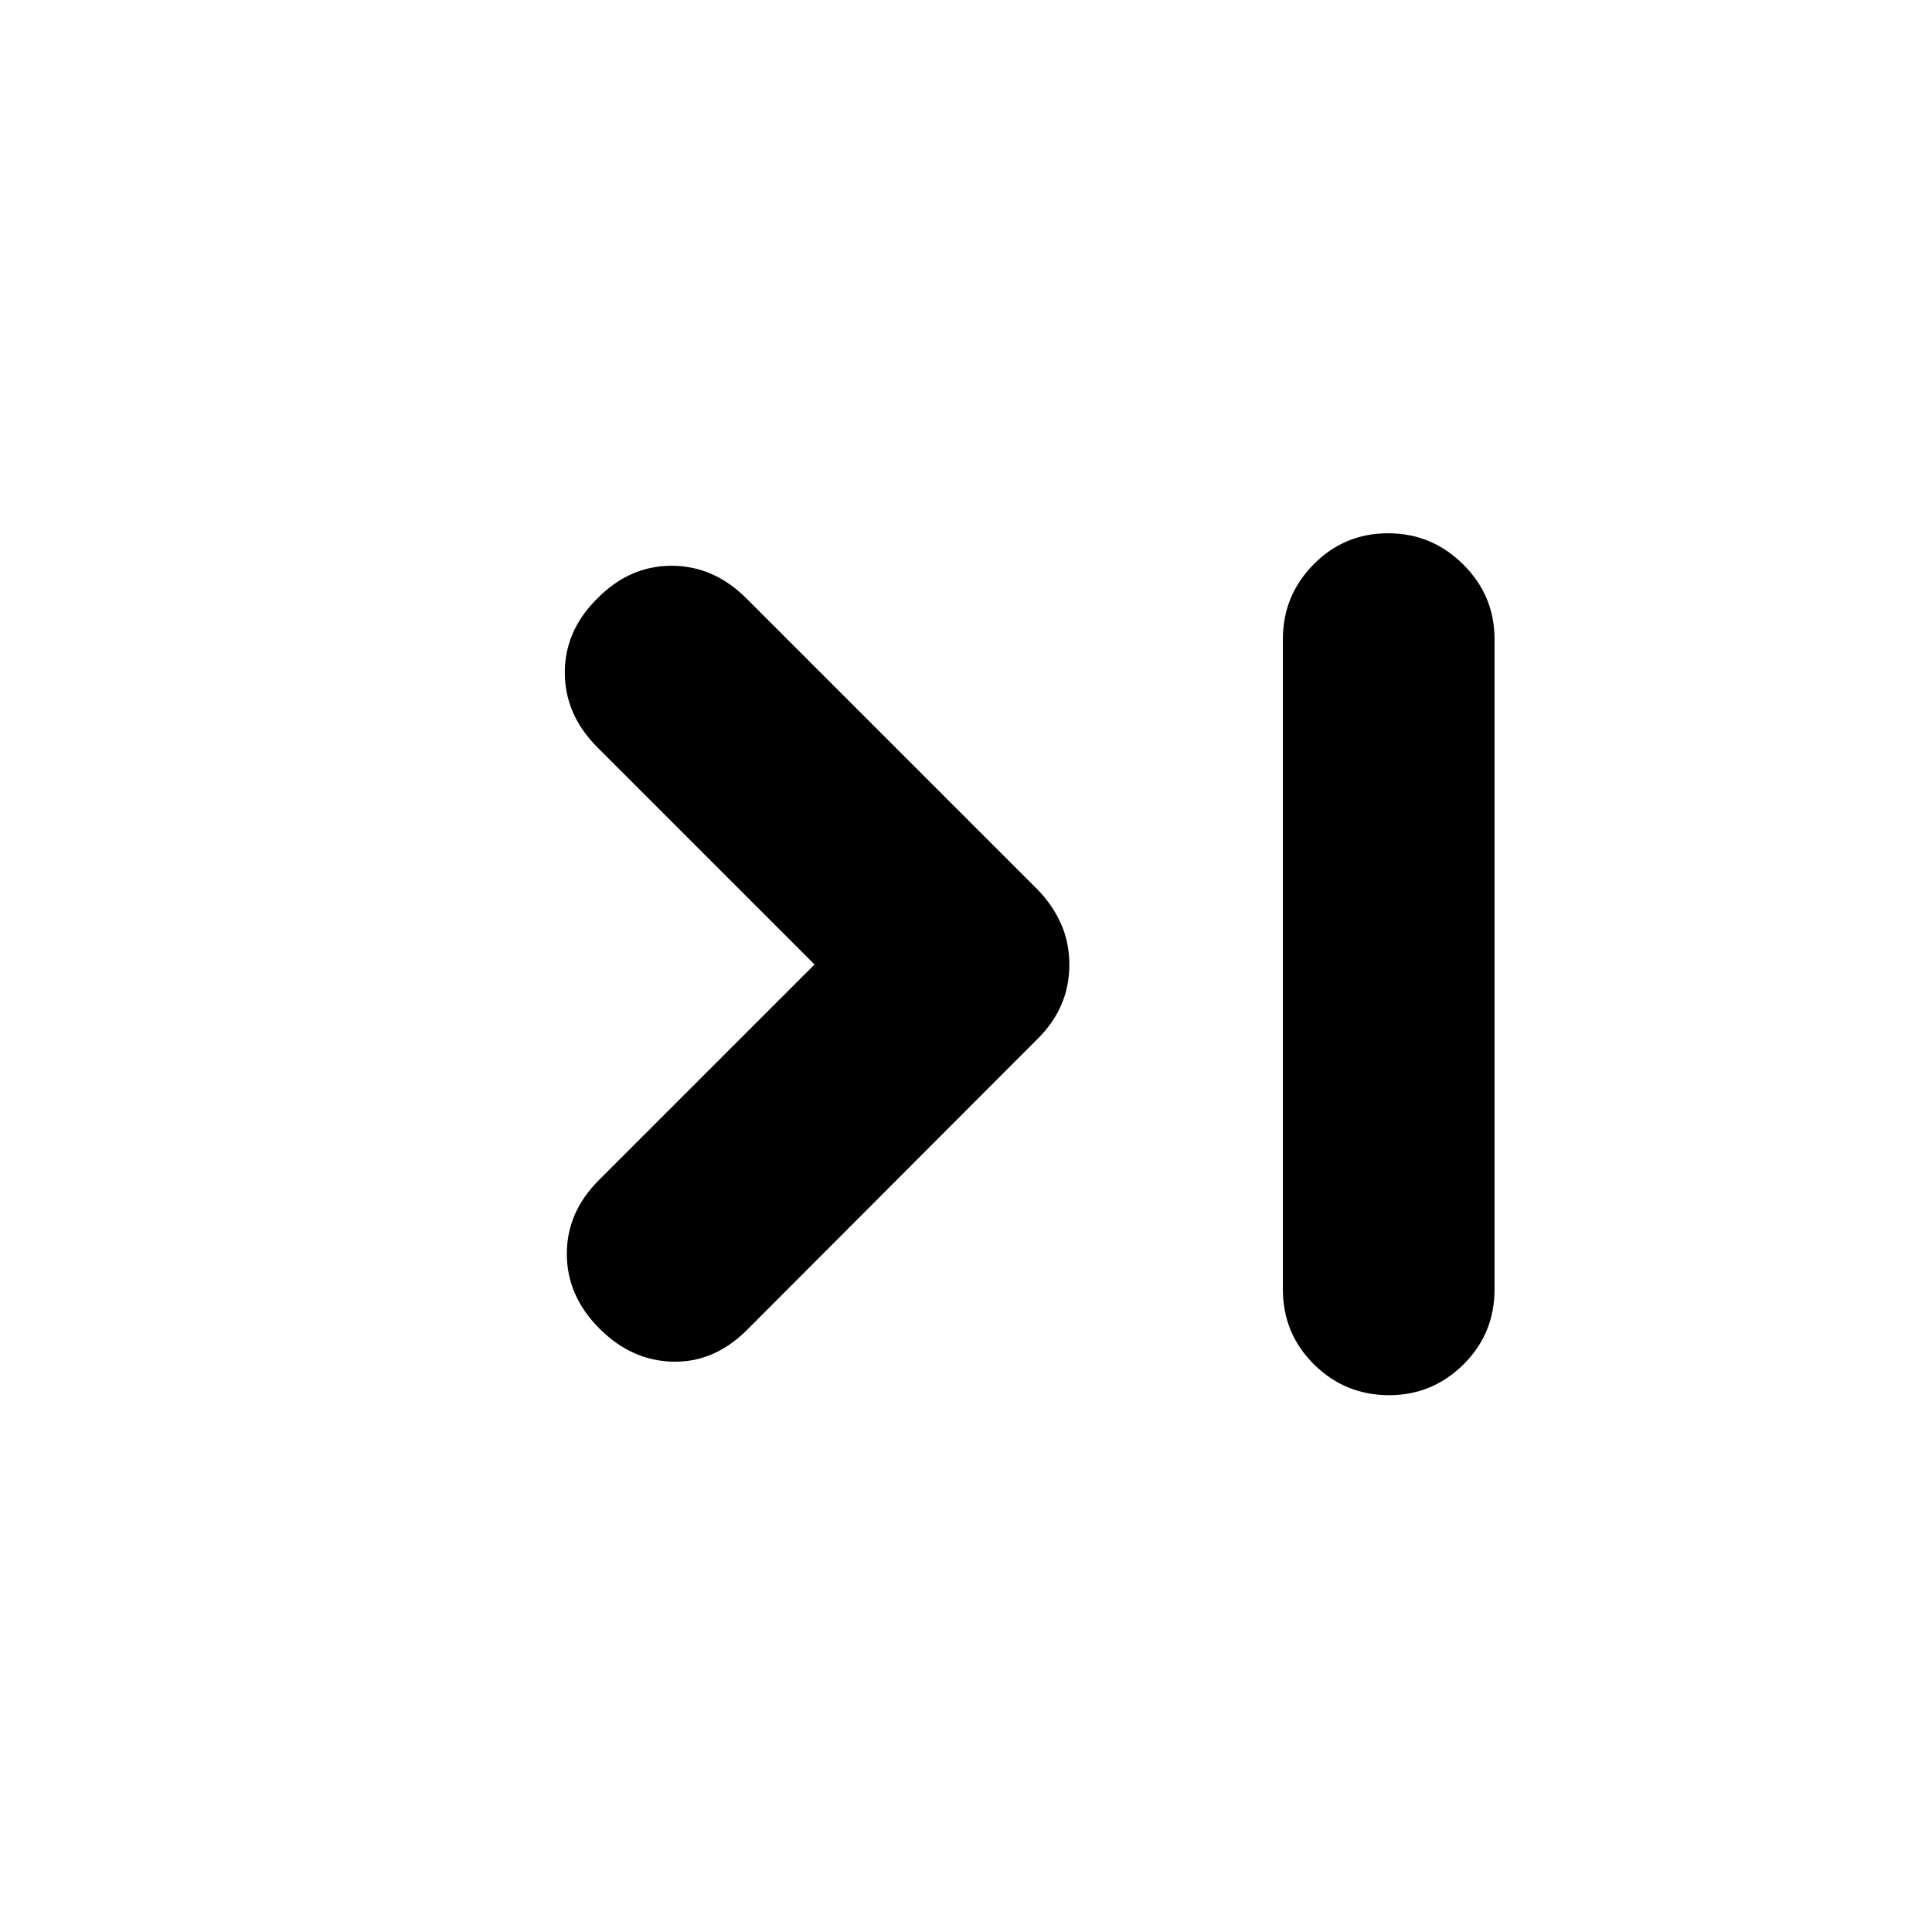 <svg xmlns="http://www.w3.org/2000/svg" height="20" viewBox="0 -960 960 960" width="20"><path d="M404.74-480.76 296.85-588.65q-16.2-16.21-16.2-37.14t16.2-36.88q15.95-16.2 36.88-16.2 20.93 0 37.14 16.2l145.04 145.04q7.46 7.84 11.45 17.01 3.99 9.17 3.99 19.95 0 10.79-3.99 19.95t-11.45 16.59L370.87-298.85q-16.21 15.96-36.64 15.46t-36.38-16.46q-16.2-16.2-16.2-37.13 0-20.93 16.2-36.89l106.89-106.89Zm284.97-214.26q21.77 0 37.34 15.47 15.58 15.48 15.58 37.12v323.1q0 21.98-15.41 37.28-15.42 15.31-36.97 15.31-21.88 0-37.34-15.31-15.45-15.3-15.45-37.28v-323.1q0-21.64 15.24-37.12 15.25-15.47 37.01-15.47Z"/></svg>